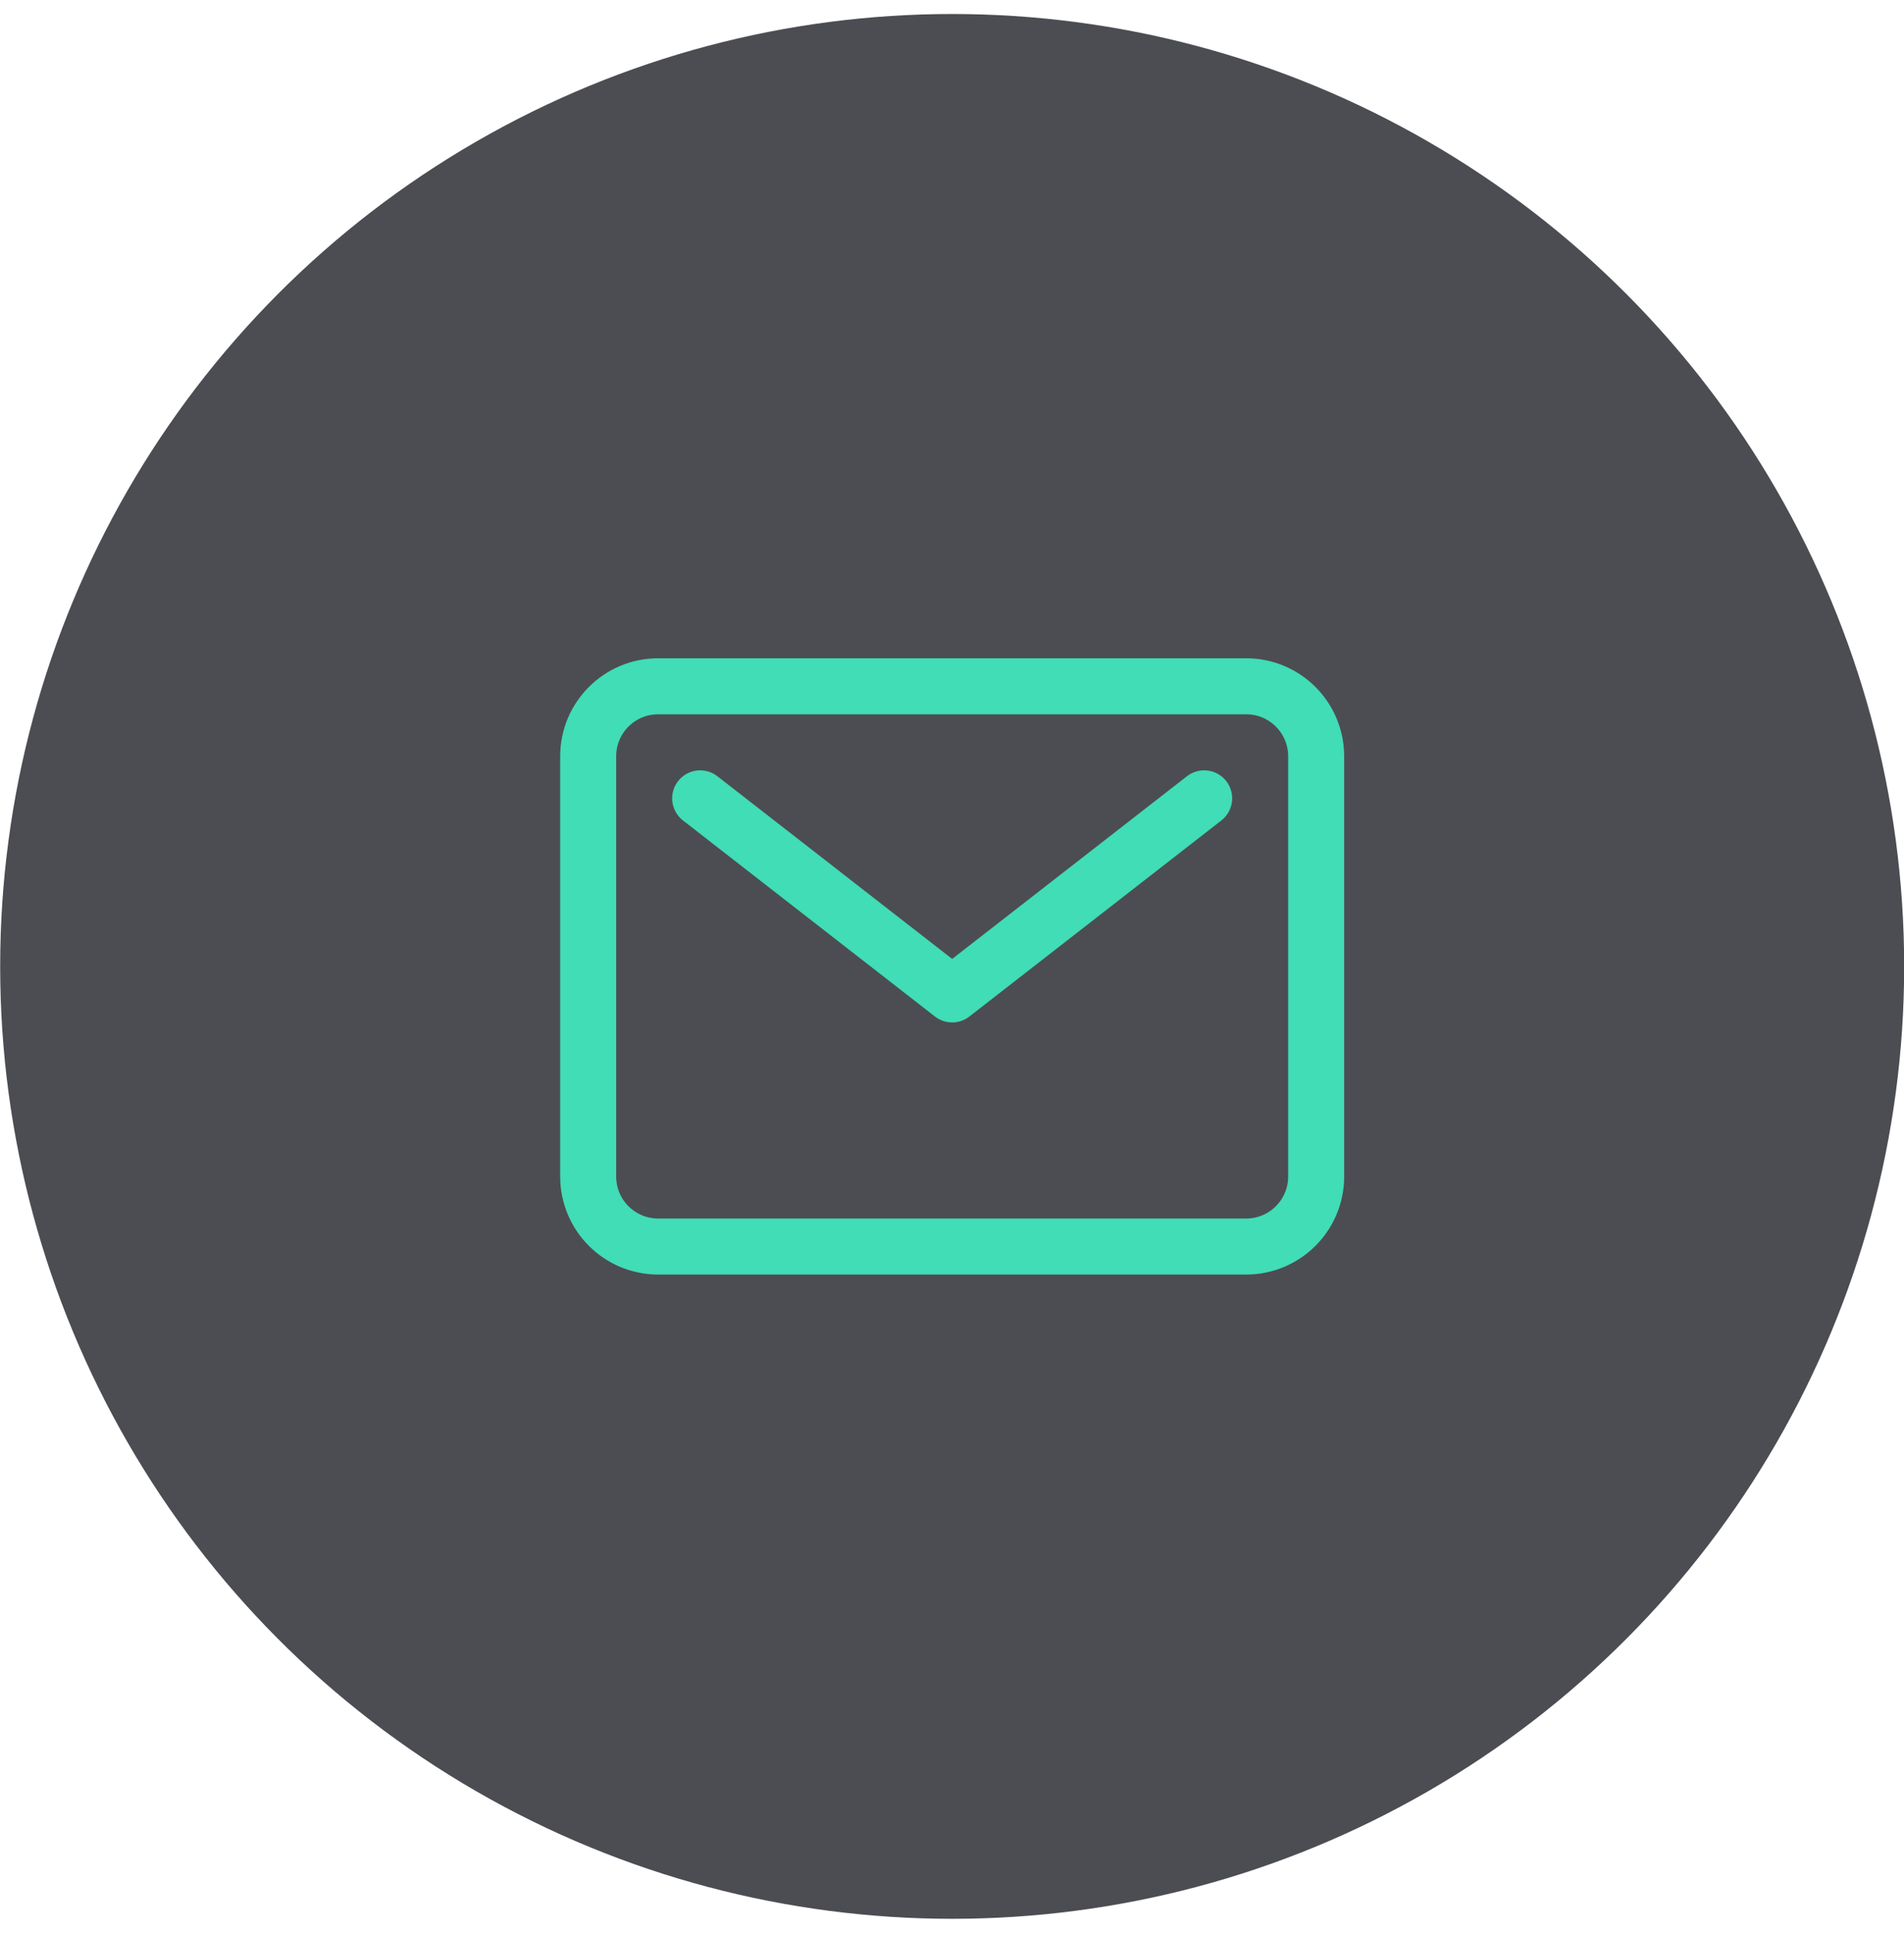 <svg width="68" height="69" viewBox="0 0 68 69" fill="none" xmlns="http://www.w3.org/2000/svg">
<g id="Message">
<circle id="Ellipse " cx="34.006" cy="34.5" r="34" fill="#4C4D52"/>
<g id="Icon">
<path id="Vector" d="M44.506 24.5H23.506C22.125 24.5 21.006 25.619 21.006 27V42C21.006 43.381 22.125 44.5 23.506 44.5H44.506C45.887 44.5 47.006 43.381 47.006 42V27C47.006 25.619 45.887 24.5 44.506 24.5Z" stroke="#40DDB6" stroke-width="2" stroke-linecap="round" stroke-linejoin="round"/>
<path id="Vector_2" d="M25.006 28.5L34.006 35.5L43.006 28.5" stroke="#40DDB6" stroke-width="2" stroke-linecap="round" stroke-linejoin="round"/>
</g>
</g>
</svg>
